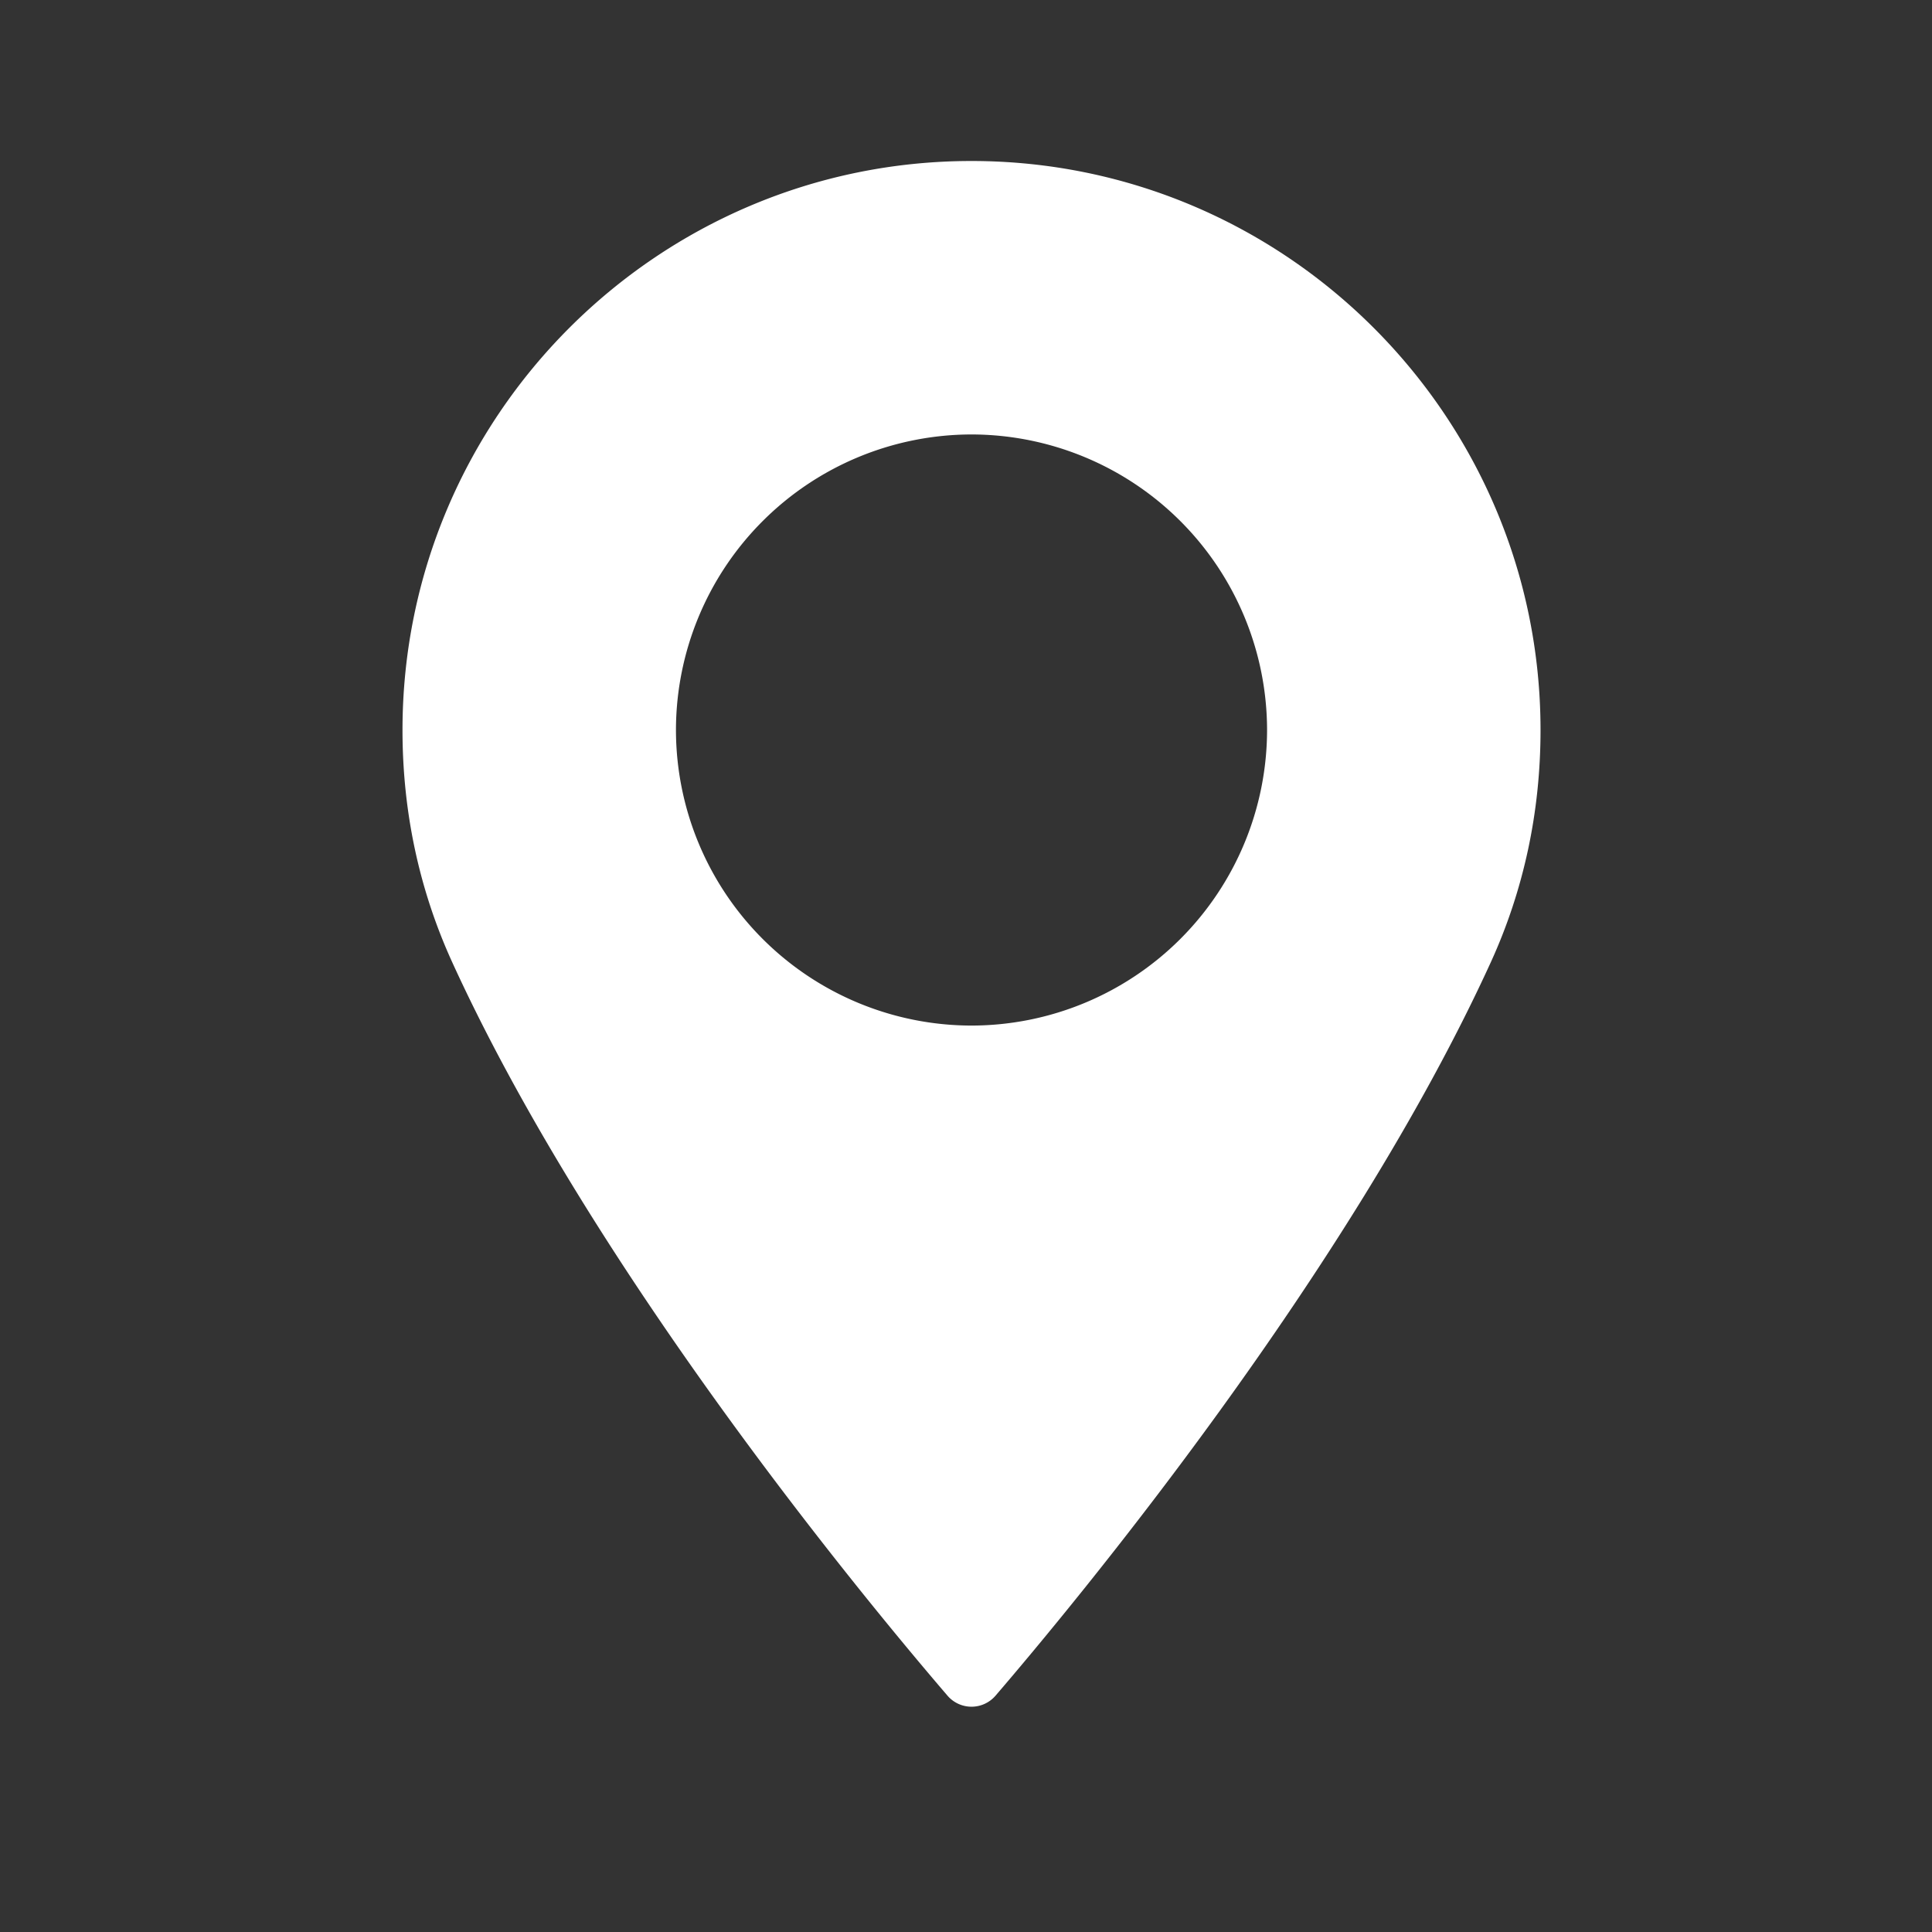 <svg xmlns="http://www.w3.org/2000/svg" width="24" height="24" viewBox="0 0 24 24">
    <rect x="0" y="0" width="24" height="24" fill="#333333" stroke="none"/>
    <g fill="none" fill-rule="evenodd">
        <path d="M0 0h24v24H0z"/>
        <path fill="#FFF" d="M12.068 12.74a3.676 3.676 0 0 1-3.671-3.672 3.676 3.676 0 0 1 3.671-3.671 3.676 3.676 0 0 1 3.672 3.671 3.676 3.676 0 0 1-3.672 3.672m0-10.74C8.171 2 5 5.171 5 9.069c0 1.016.208 1.987.618 2.885 1.767 3.867 5.156 7.95 6.152 9.11a.393.393 0 0 0 .597 0c.996-1.16 4.384-5.242 6.152-9.11.41-.898.618-1.869.618-2.885C19.137 5.17 15.966 2 12.068 2"/>
    </g>
</svg>
